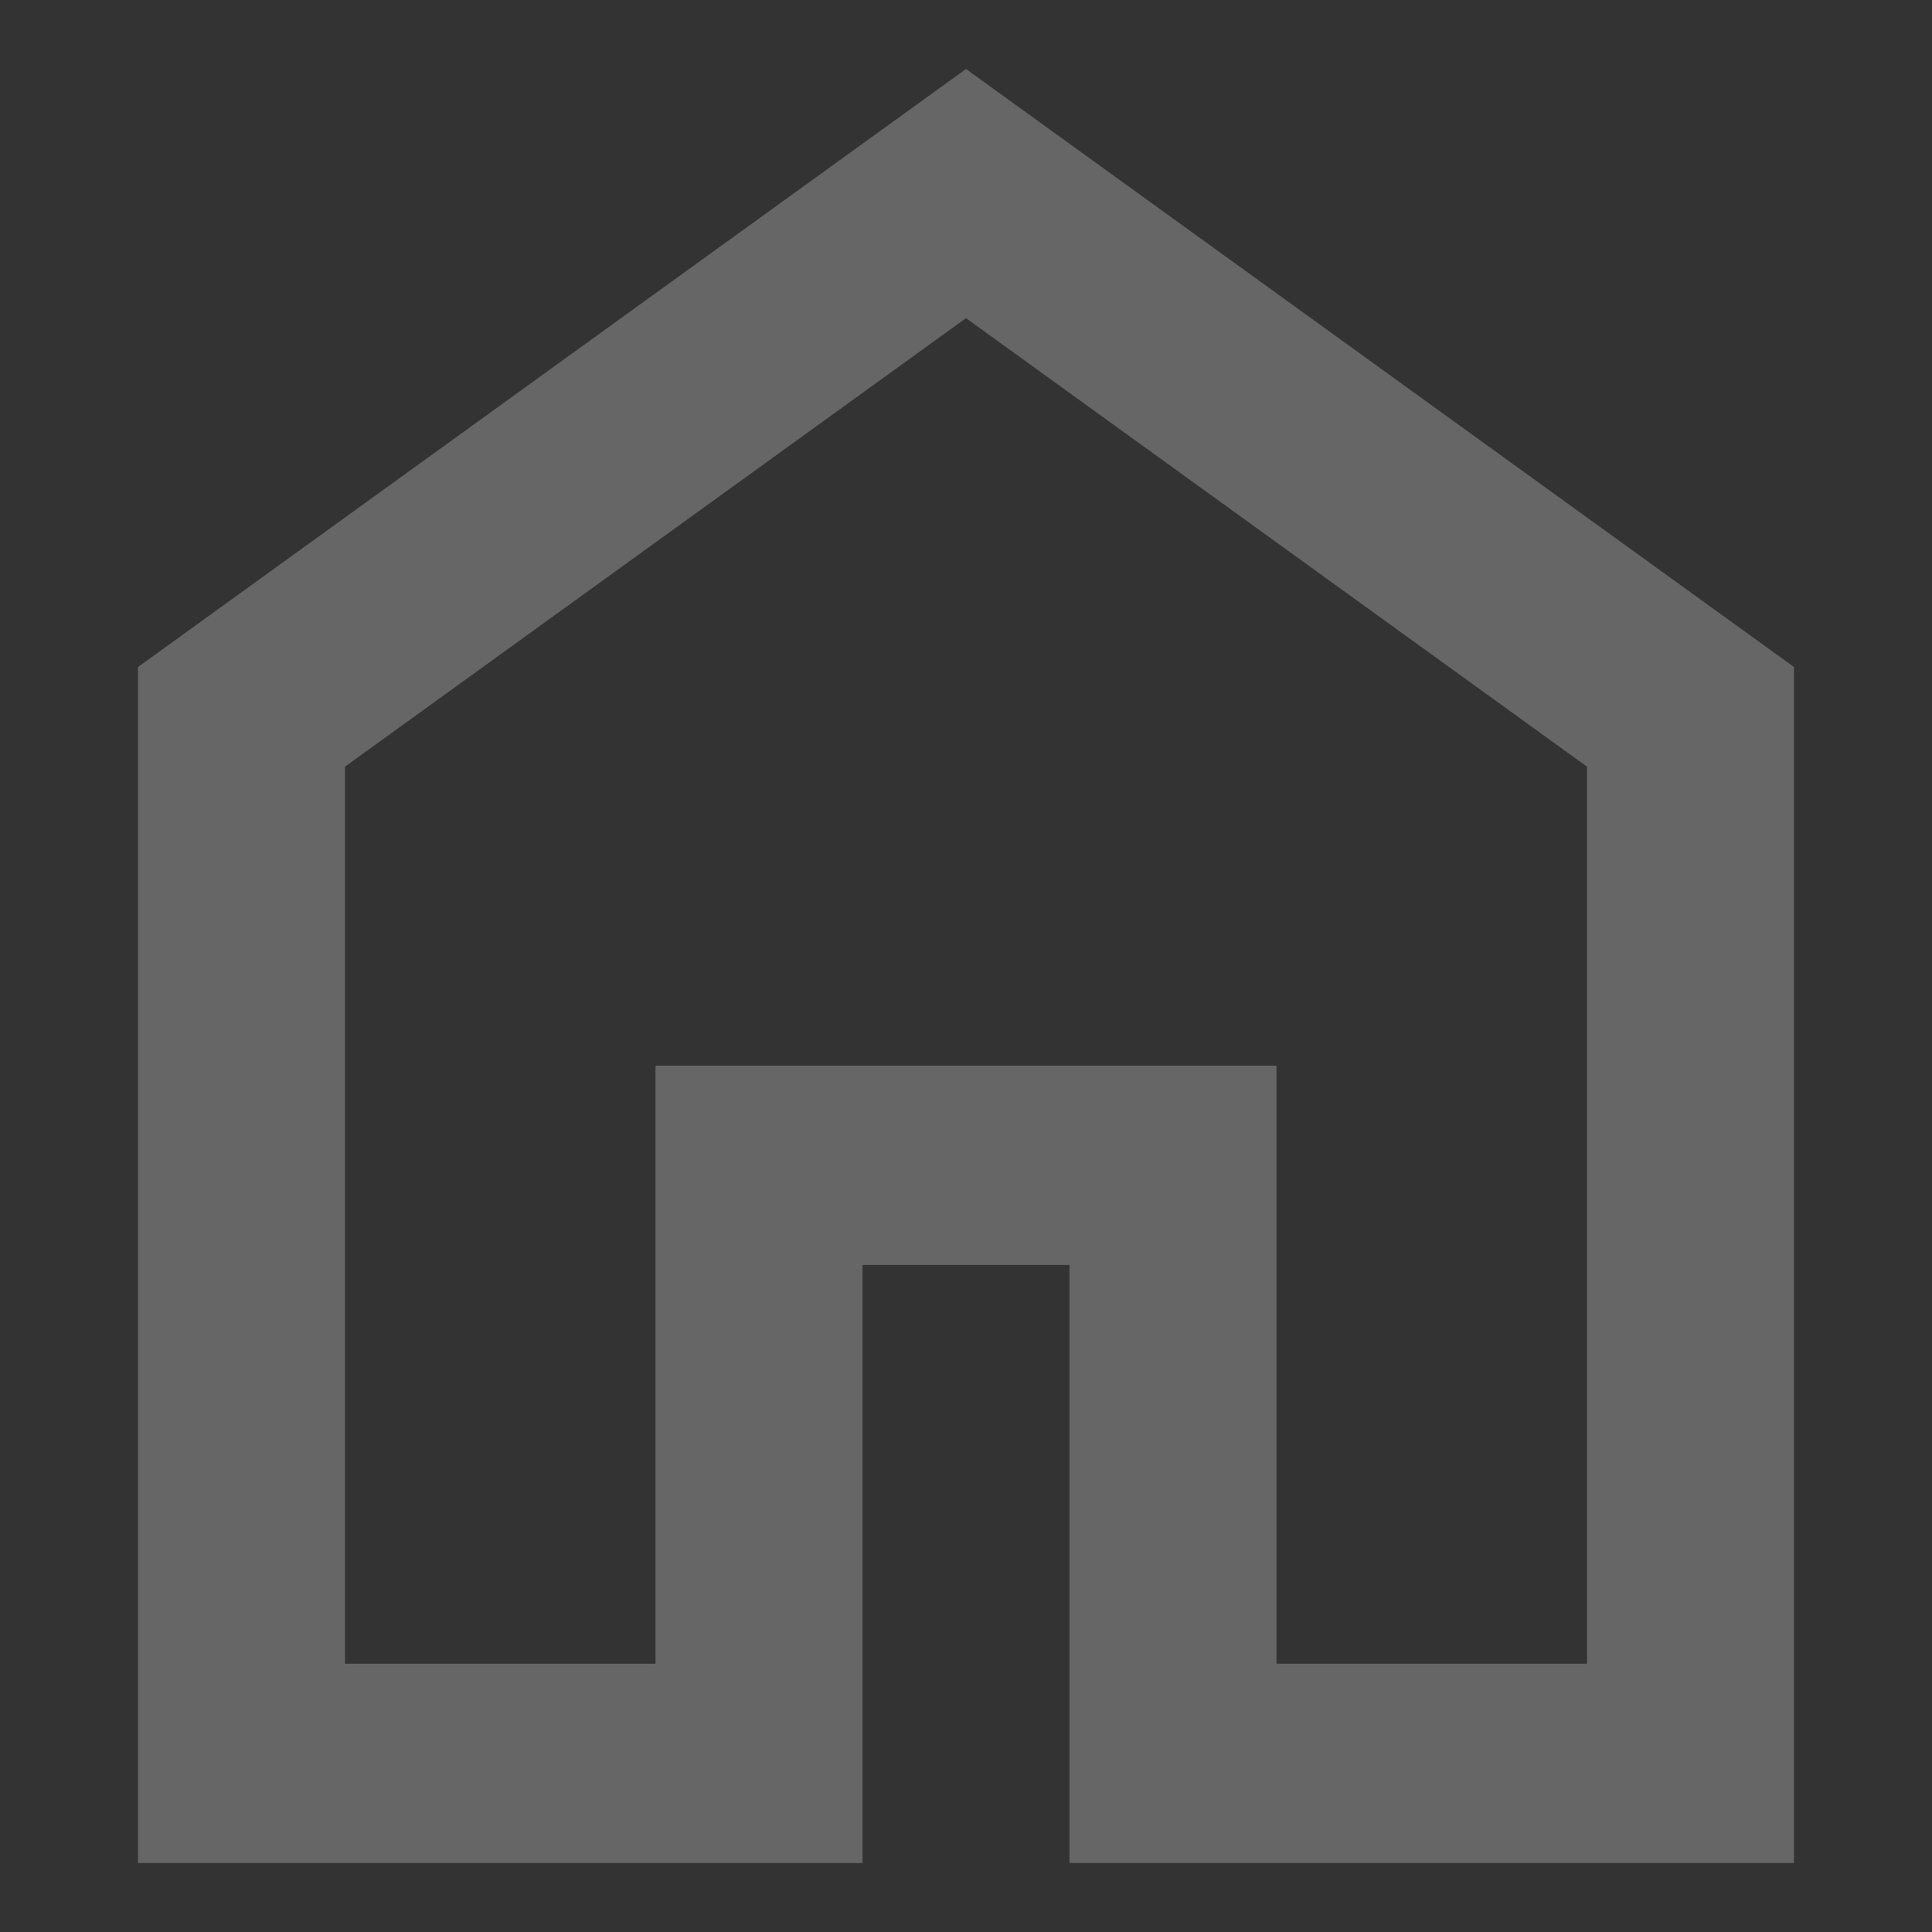 <!-- <svg width="35" height="35" viewBox="0 0 24 24" fill="none" xmlns="http://www.w3.org/2000/svg">
<path d="M20.83 8.01002L14.28 2.77002C13 1.75002 11 1.74002 9.72996 2.76002L3.17996 8.01002C2.23996 8.76002 1.66996 10.26 1.86996 11.44L3.12996 18.98C3.41996 20.67 4.98996 22 6.69996 22H17.3C18.99 22 20.59 20.64 20.88 18.97L22.14 11.43C22.32 10.26 21.75 8.76002 20.83 8.01002ZM12.75 18C12.75 18.41 12.41 18.75 12 18.75C11.59 18.75 11.25 18.41 11.25 18V15C11.25 14.59 11.59 14.25 12 14.25C12.41 14.25 12.75 14.59 12.75 15V18Z" fill="#fbf9f8"/>
</svg> -->

<svg width="28" height="28" viewBox="0 0 28 28" fill="none" xmlns="http://www.w3.org/2000/svg">
<rect x="0" y="0" width="28" height="28" fill="#333333" stroke="none"/>
<mask id="mask0_201_1786" style="mask-type:alpha" maskUnits="userSpaceOnUse" x="0" y="0" width="28" height="28">
<rect width="28" height="28" fill="#D9D9D9"/>
</mask>
<g mask="url(#mask0_201_1786)">
<path d="M5 24.111H9.5V15.444H18.5V24.111H23V11.111L14 4.611L5 11.111V24.111ZM2 27V9.667L14 1L26 9.667V27H15.5V18.333H12.5V27H2Z" fill="white" fill-opacity="0.25"/>
</g>
</svg>
